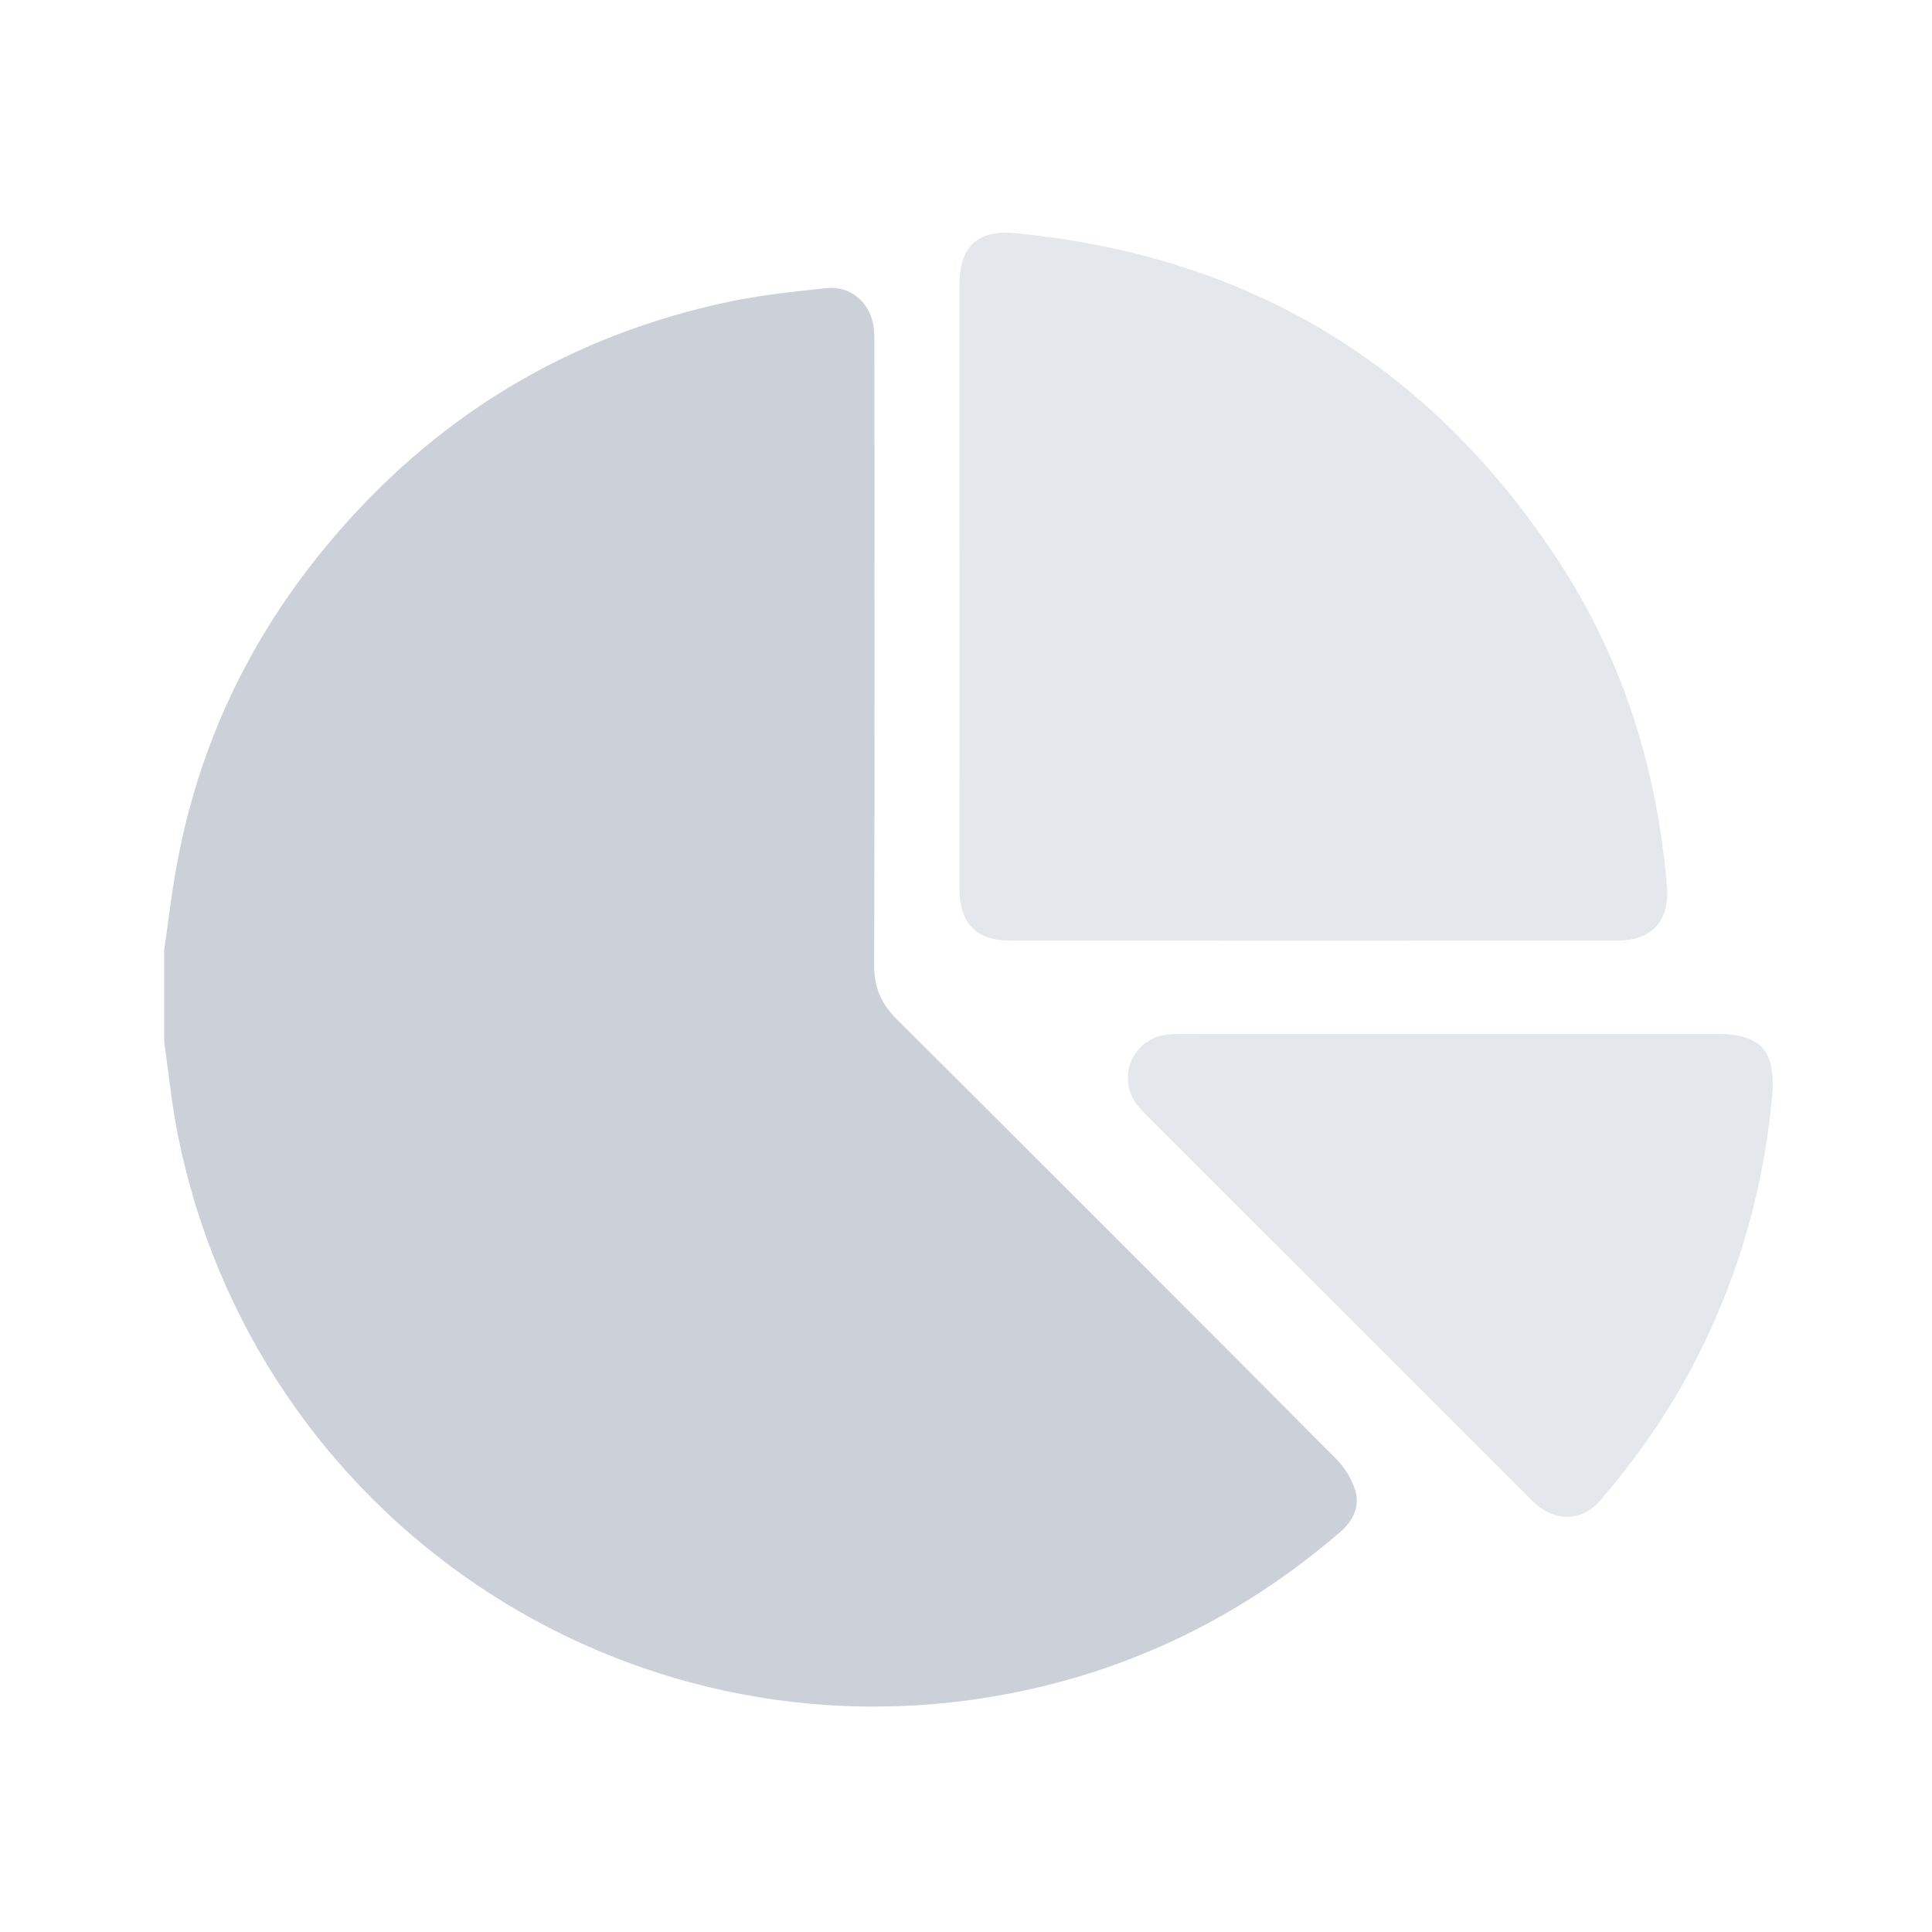 <svg width="80" height="80" viewBox="0 0 80 80" fill="none" xmlns="http://www.w3.org/2000/svg">
<path fill-rule="evenodd" clip-rule="evenodd" d="M6.797 39.349C6.965 38.196 7.099 37.038 7.306 35.892C8.208 30.9 10.312 26.456 13.549 22.566C17.944 17.283 23.51 13.89 30.248 12.481C31.559 12.207 32.903 12.073 34.238 11.931C35.181 11.831 35.969 12.473 36.154 13.42C36.211 13.715 36.207 14.024 36.207 14.327C36.211 22.874 36.221 31.422 36.197 39.97C36.194 40.892 36.493 41.568 37.137 42.21C43.211 48.255 49.269 54.317 55.312 60.393C55.675 60.759 55.987 61.254 56.127 61.745C56.319 62.416 56.001 63.003 55.463 63.465C51.427 66.931 46.798 69.203 41.575 70.169C25.742 73.097 10.557 62.814 7.372 47.036C7.111 45.746 6.985 44.429 6.797 43.125C6.797 41.866 6.797 40.607 6.797 39.349Z" fill="#CBD0D9"/>
<path fill-rule="evenodd" clip-rule="evenodd" d="M39.73 24.279C39.73 20.113 39.729 15.948 39.731 11.782C39.732 10.21 40.48 9.505 42.041 9.656C51.702 10.586 59.212 15.11 64.529 23.224C67.208 27.312 68.616 31.851 69.026 36.707C69.146 38.12 68.402 38.946 66.988 38.947C58.592 38.952 50.196 38.951 41.799 38.947C40.434 38.946 39.733 38.227 39.732 36.84C39.728 32.654 39.73 28.466 39.73 24.279Z" fill="#E4E7EC"/>
<path fill-rule="evenodd" clip-rule="evenodd" d="M60.096 42.814C63.762 42.814 67.428 42.813 71.094 42.814C72.95 42.815 73.544 43.546 73.377 45.396C73.044 49.064 72.078 52.545 70.455 55.847C69.331 58.136 67.904 60.227 66.242 62.156C65.539 62.972 64.458 63.017 63.634 62.314C63.551 62.244 63.472 62.17 63.396 62.093C58.072 56.772 52.748 51.45 47.426 46.127C47.304 46.005 47.181 45.88 47.078 45.741C46.224 44.599 46.904 43.007 48.318 42.843C48.576 42.813 48.838 42.815 49.098 42.815C52.764 42.814 56.43 42.814 60.096 42.814Z" fill="#E4E7EC"/>
</svg>
